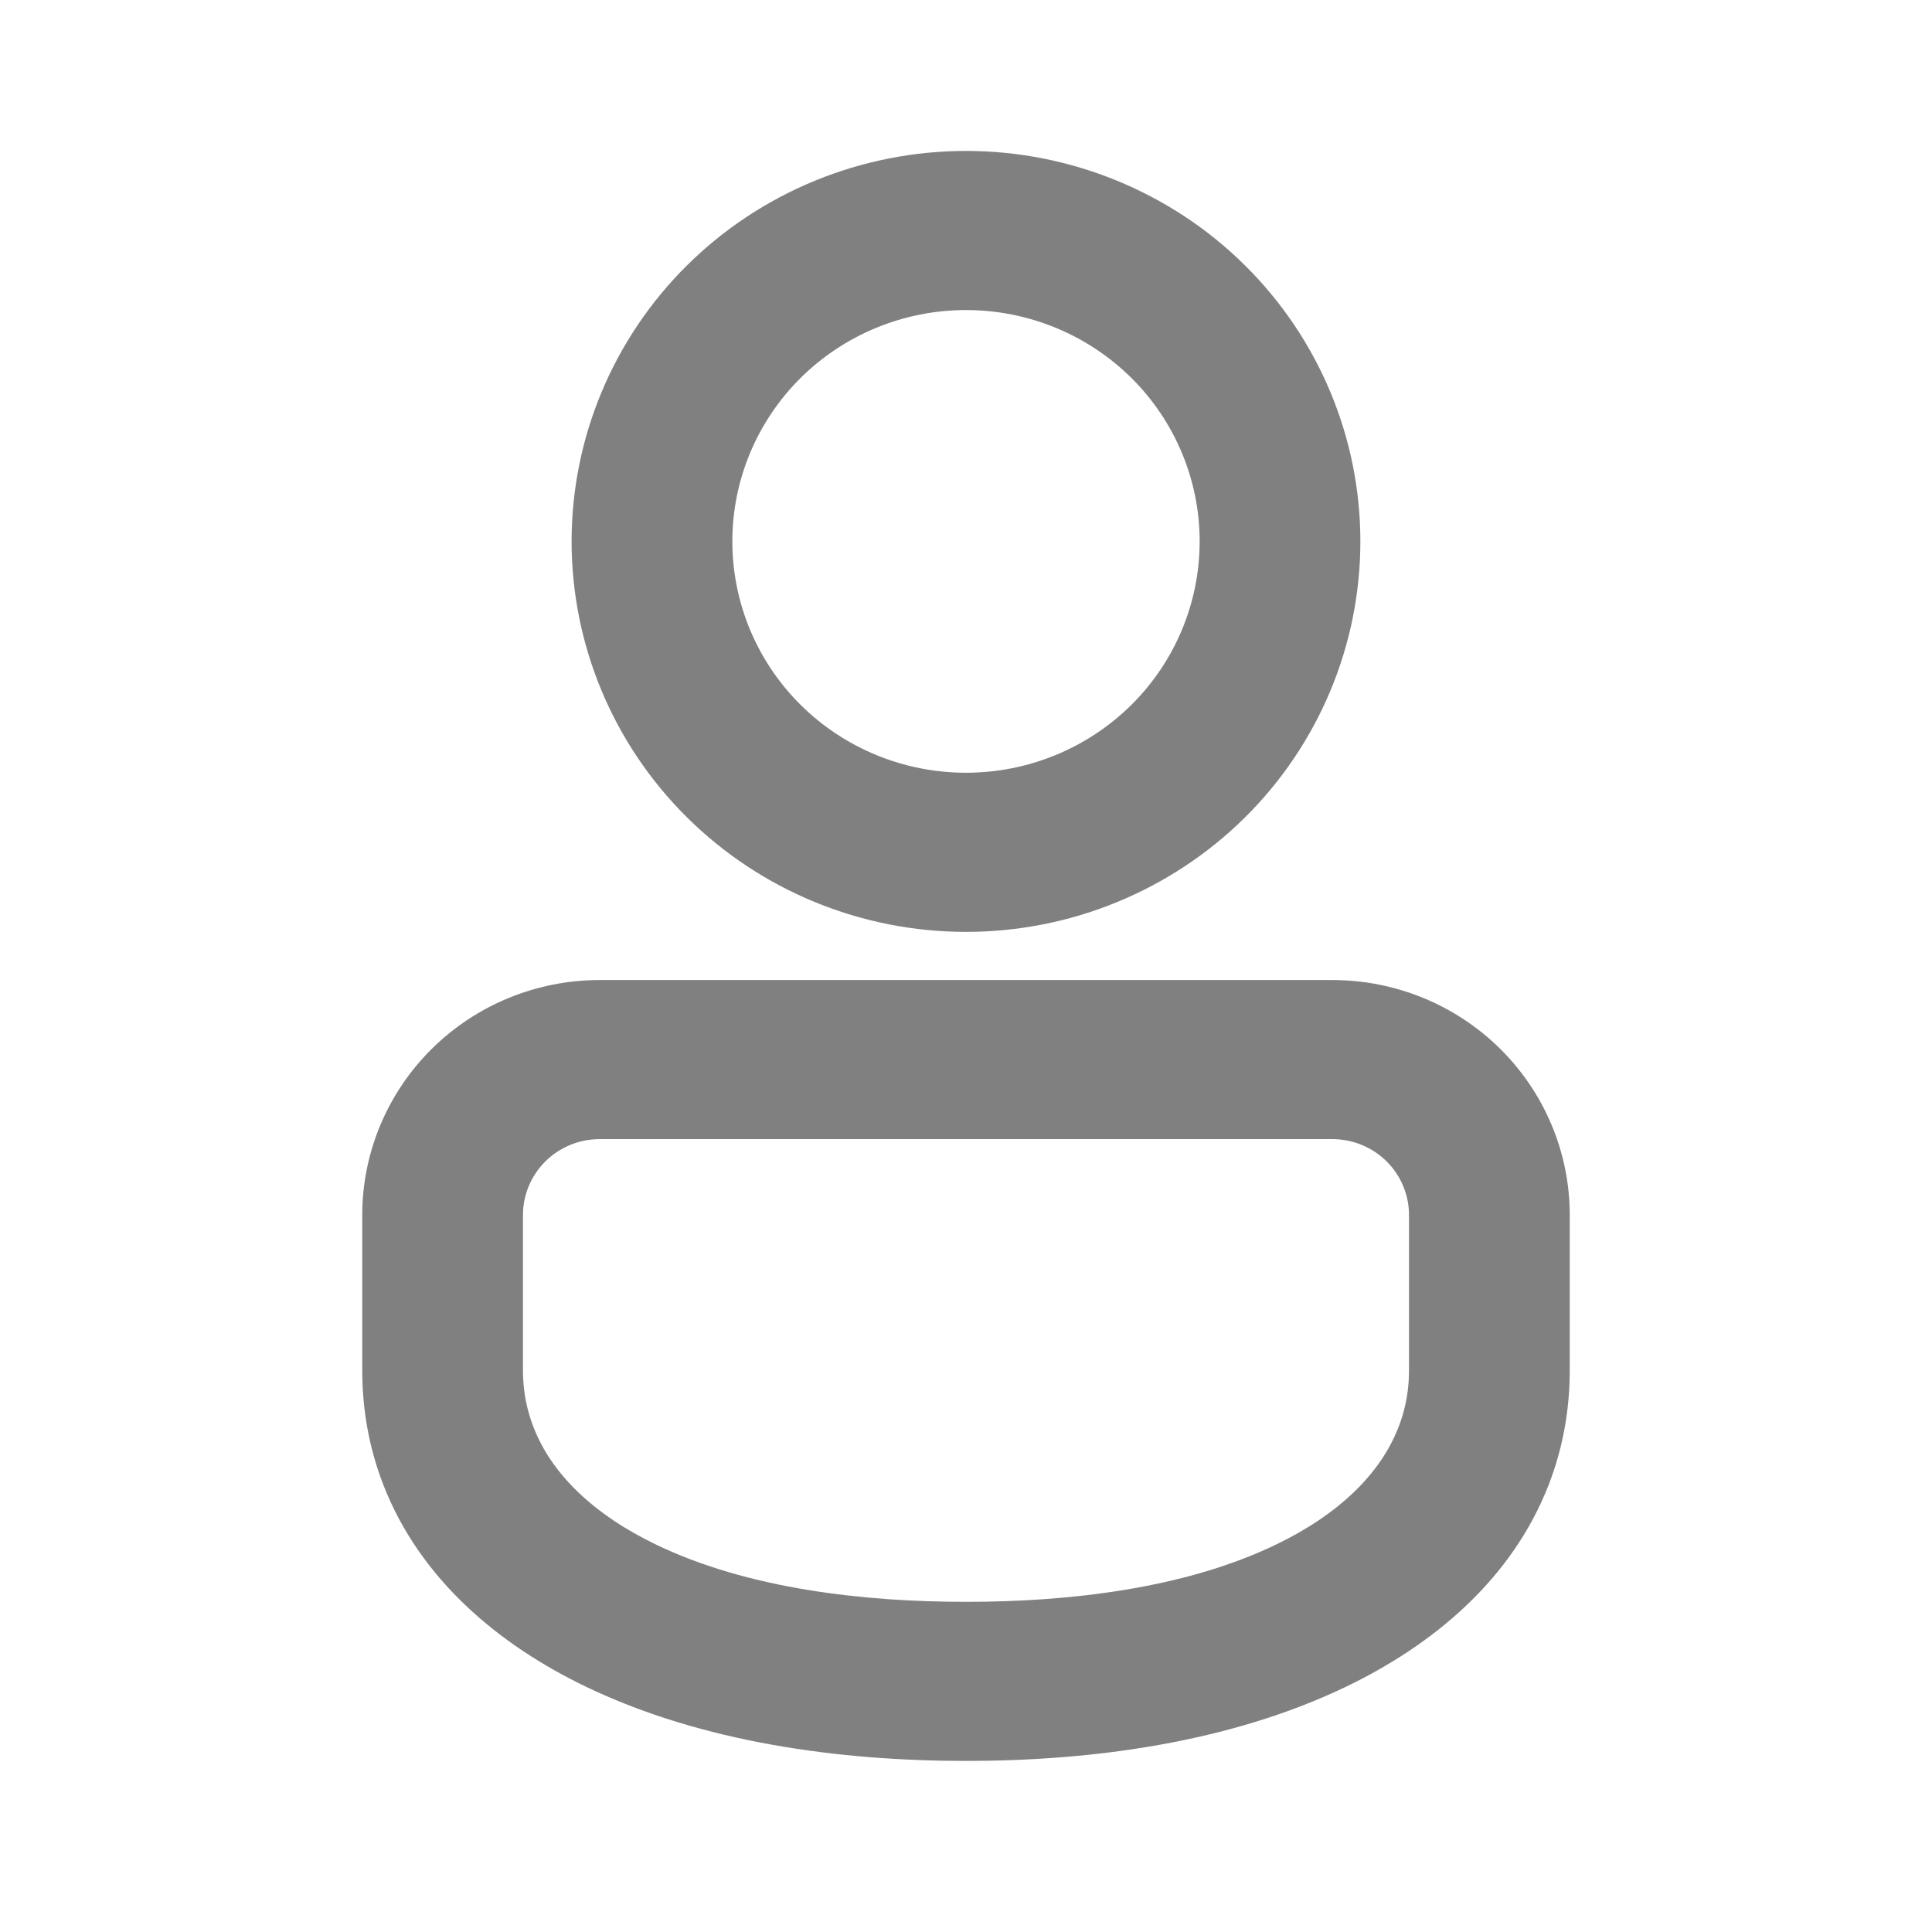 <svg width="24" height="24" viewBox="0 0 64 64" fill="#808080" xmlns="http://www.w3.org/2000/svg">
<path fill="inherit" fill-rule="evenodd" clip-rule="evenodd" d="M44.136 32.465C46.222 32.465 48.222 33.285 49.697 34.745C51.171 36.205 52 38.185 52 40.249V45.399C52 46.699 51.772 47.977 51.3 49.191C50.092 52.296 47.502 54.487 44.534 55.901C40.717 57.72 36.2 58.333 32.001 58.333C27.801 58.333 23.284 57.72 19.466 55.901C16.498 54.487 13.909 52.296 12.7 49.191C12.228 47.977 12 46.699 12 45.399V40.249C12 38.185 12.829 36.205 14.303 34.745C15.778 33.285 17.778 32.465 19.864 32.465H44.136V32.465ZM32.001 5C33.715 5 35.416 5.335 36.999 5.985C38.584 6.635 40.026 7.587 41.238 8.788C42.451 9.989 43.414 11.416 44.07 12.986C44.726 14.554 45.064 16.237 45.064 17.934C45.064 19.632 44.726 21.316 44.07 22.884C43.414 24.454 42.452 25.881 41.238 27.082C40.025 28.282 38.584 29.235 36.999 29.885C35.415 30.535 33.715 30.87 32.001 30.87C28.536 30.87 25.211 29.507 22.762 27.081C20.312 24.656 18.935 21.364 18.935 17.934C18.935 14.504 20.312 11.214 22.761 8.788C25.211 6.362 28.536 5 32.001 5V5ZM44.136 37.735H19.864C19.19 37.735 18.544 38 18.068 38.471C17.592 38.942 17.324 39.583 17.324 40.249V45.399C17.324 45.841 17.378 46.28 17.489 46.708C18.034 48.806 19.826 50.246 21.714 51.158C24.776 52.639 28.634 53.063 32.001 53.063C35.367 53.063 39.224 52.639 42.286 51.158C44.175 50.246 45.966 48.806 46.511 46.709C46.622 46.28 46.675 45.841 46.675 45.399V40.249C46.675 39.583 46.408 38.942 45.932 38.471C45.456 38 44.809 37.735 44.136 37.735V37.735ZM32.001 10.271C29.948 10.271 27.978 11.078 26.526 12.515C25.075 13.953 24.26 15.902 24.26 17.934C24.26 19.967 25.075 21.917 26.526 23.354C27.978 24.792 29.948 25.598 32.001 25.598C34.053 25.598 36.022 24.791 37.474 23.354C38.926 21.917 39.74 19.967 39.74 17.934C39.74 15.902 38.925 13.953 37.474 12.515C36.022 11.079 34.053 10.271 32.001 10.271Z" />
</svg>
